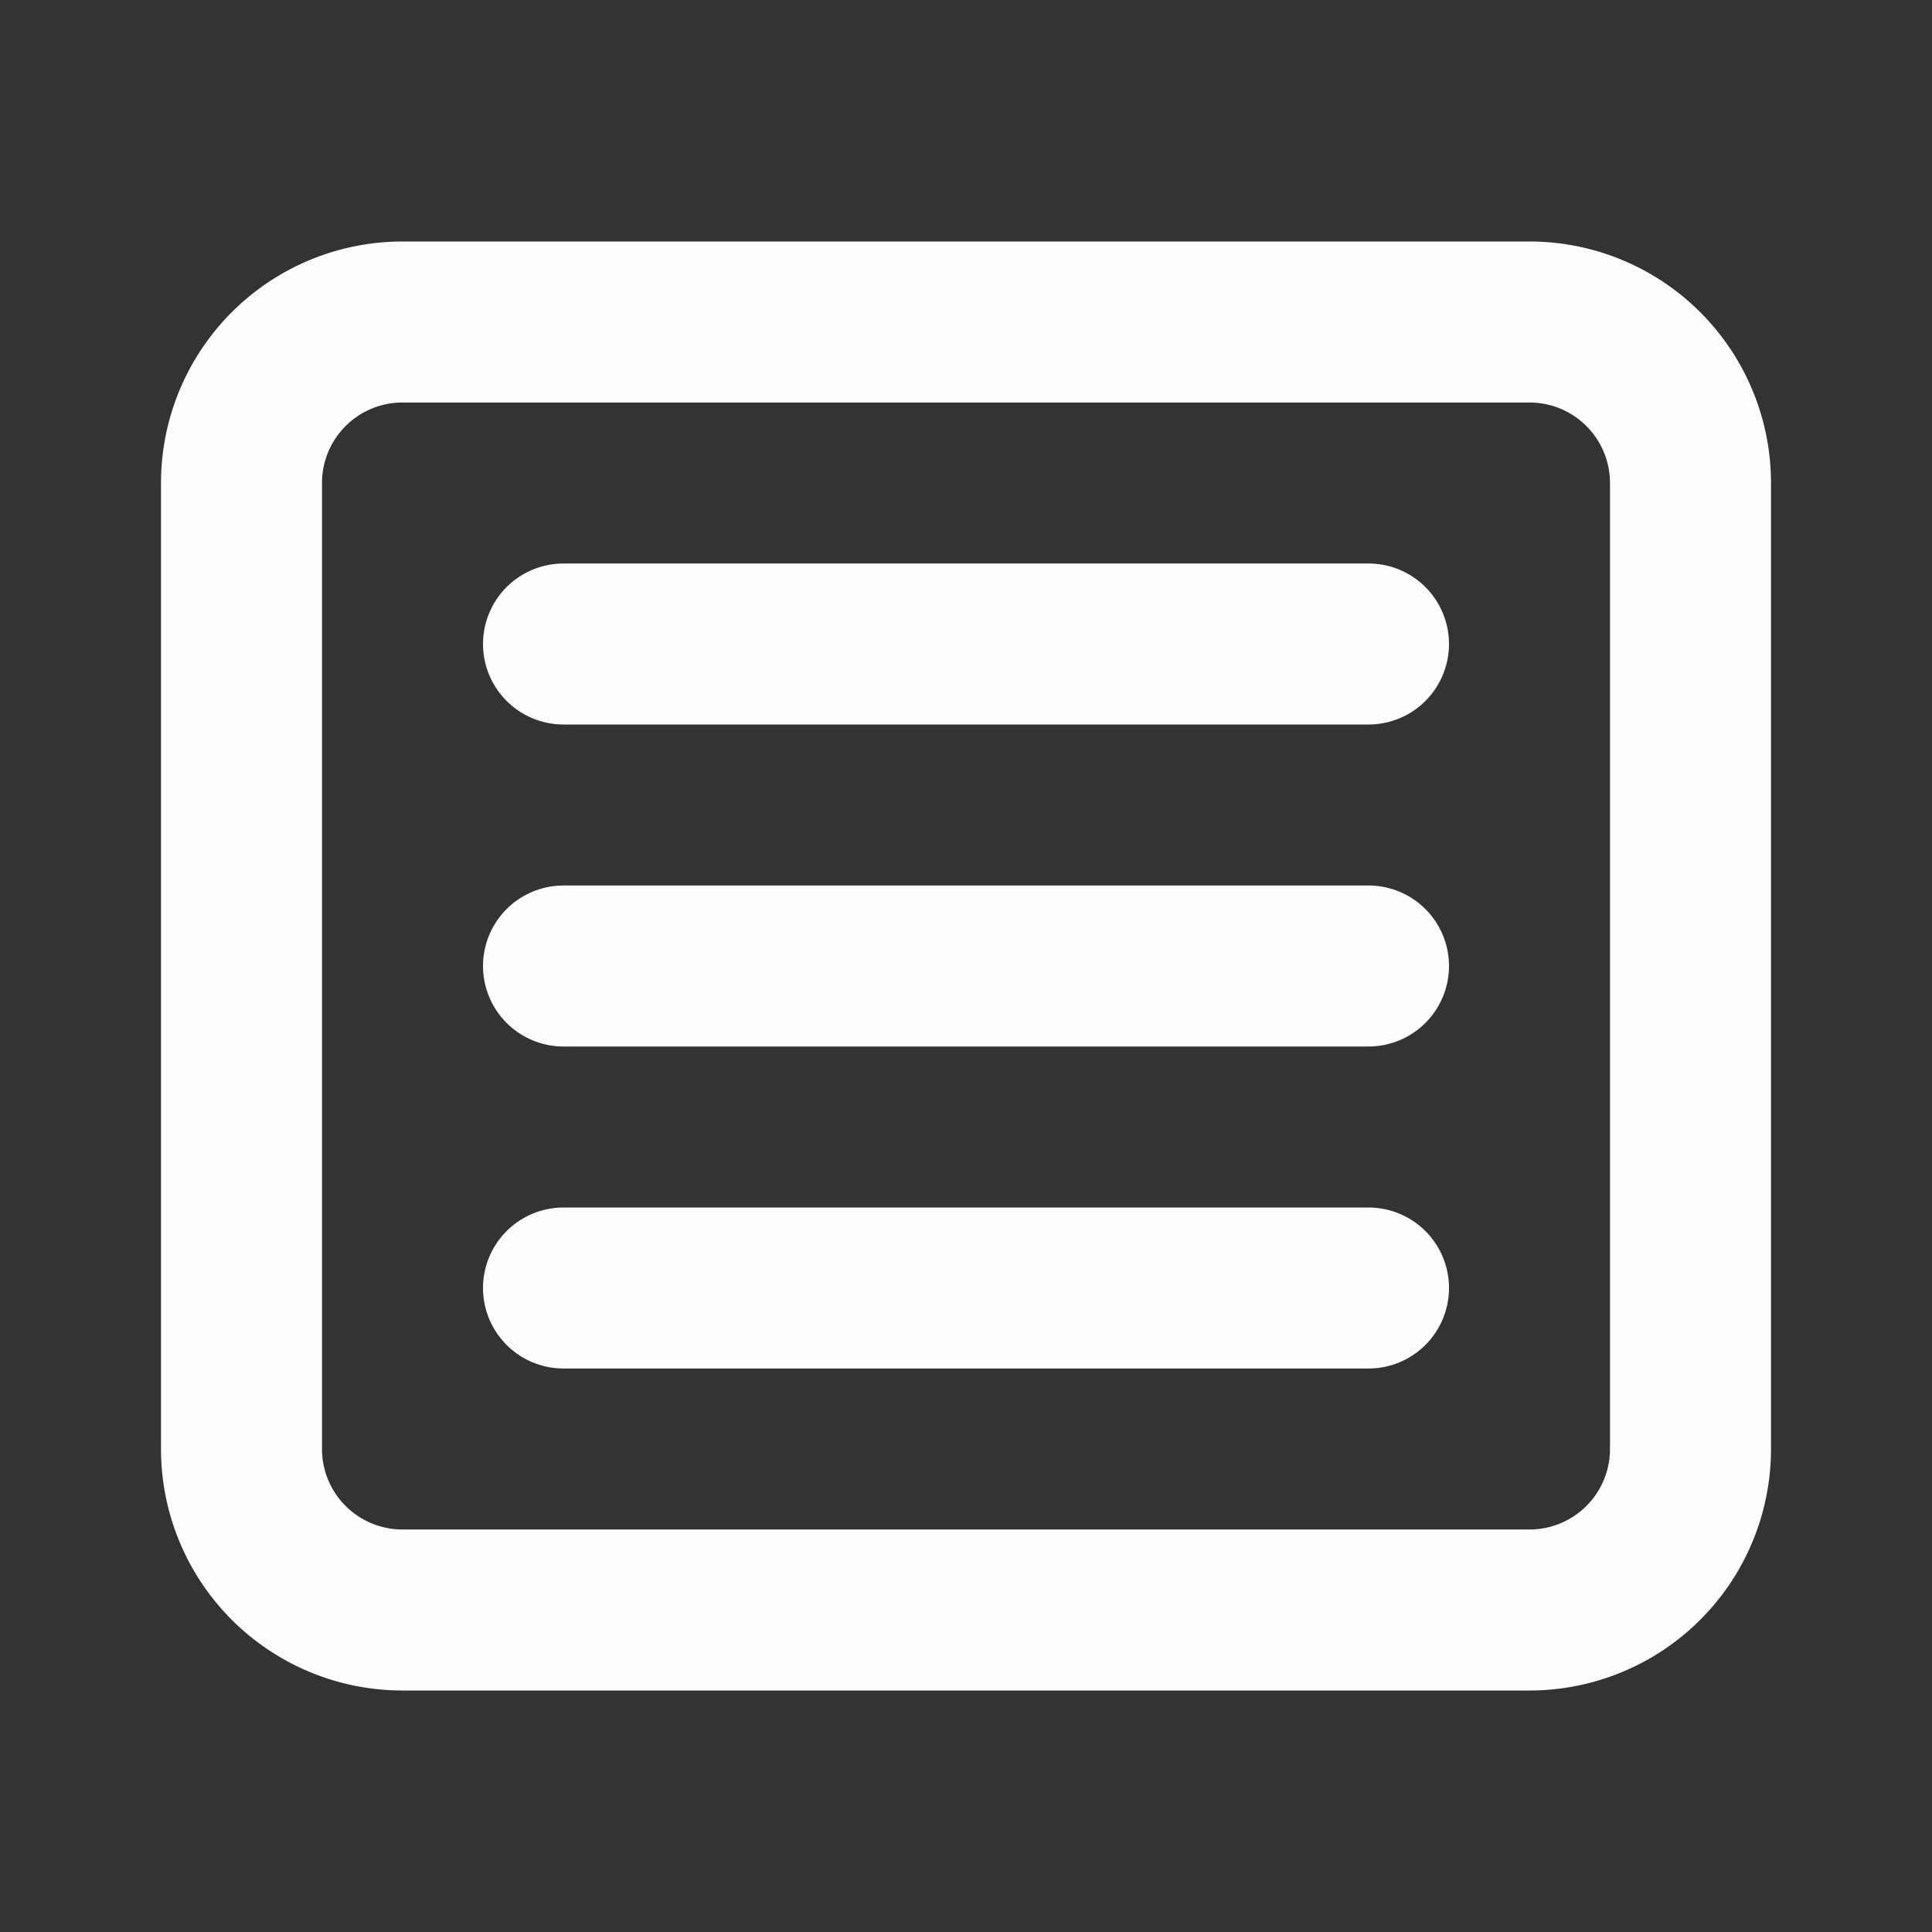 <svg  xmlns="http://www.w3.org/2000/svg"  width="24"  height="24"  viewBox="0 0 24 24"  fill="none"  stroke="#fdfdfd"  stroke-width="2"  stroke-linecap="round"  stroke-linejoin="round"  class="icon icon-tabler icons-tabler-outline icon-tabler-article"><rect x="0" y="0" width="24" height="24" fill="#333333" stroke="none"/><path stroke="none" d="M0 0h24v24H0z" fill="none"/><path d="M3 4m0 2a2 2 0 0 1 2 -2h14a2 2 0 0 1 2 2v12a2 2 0 0 1 -2 2h-14a2 2 0 0 1 -2 -2z" /><path d="M7 8h10" /><path d="M7 12h10" /><path d="M7 16h10" /></svg>